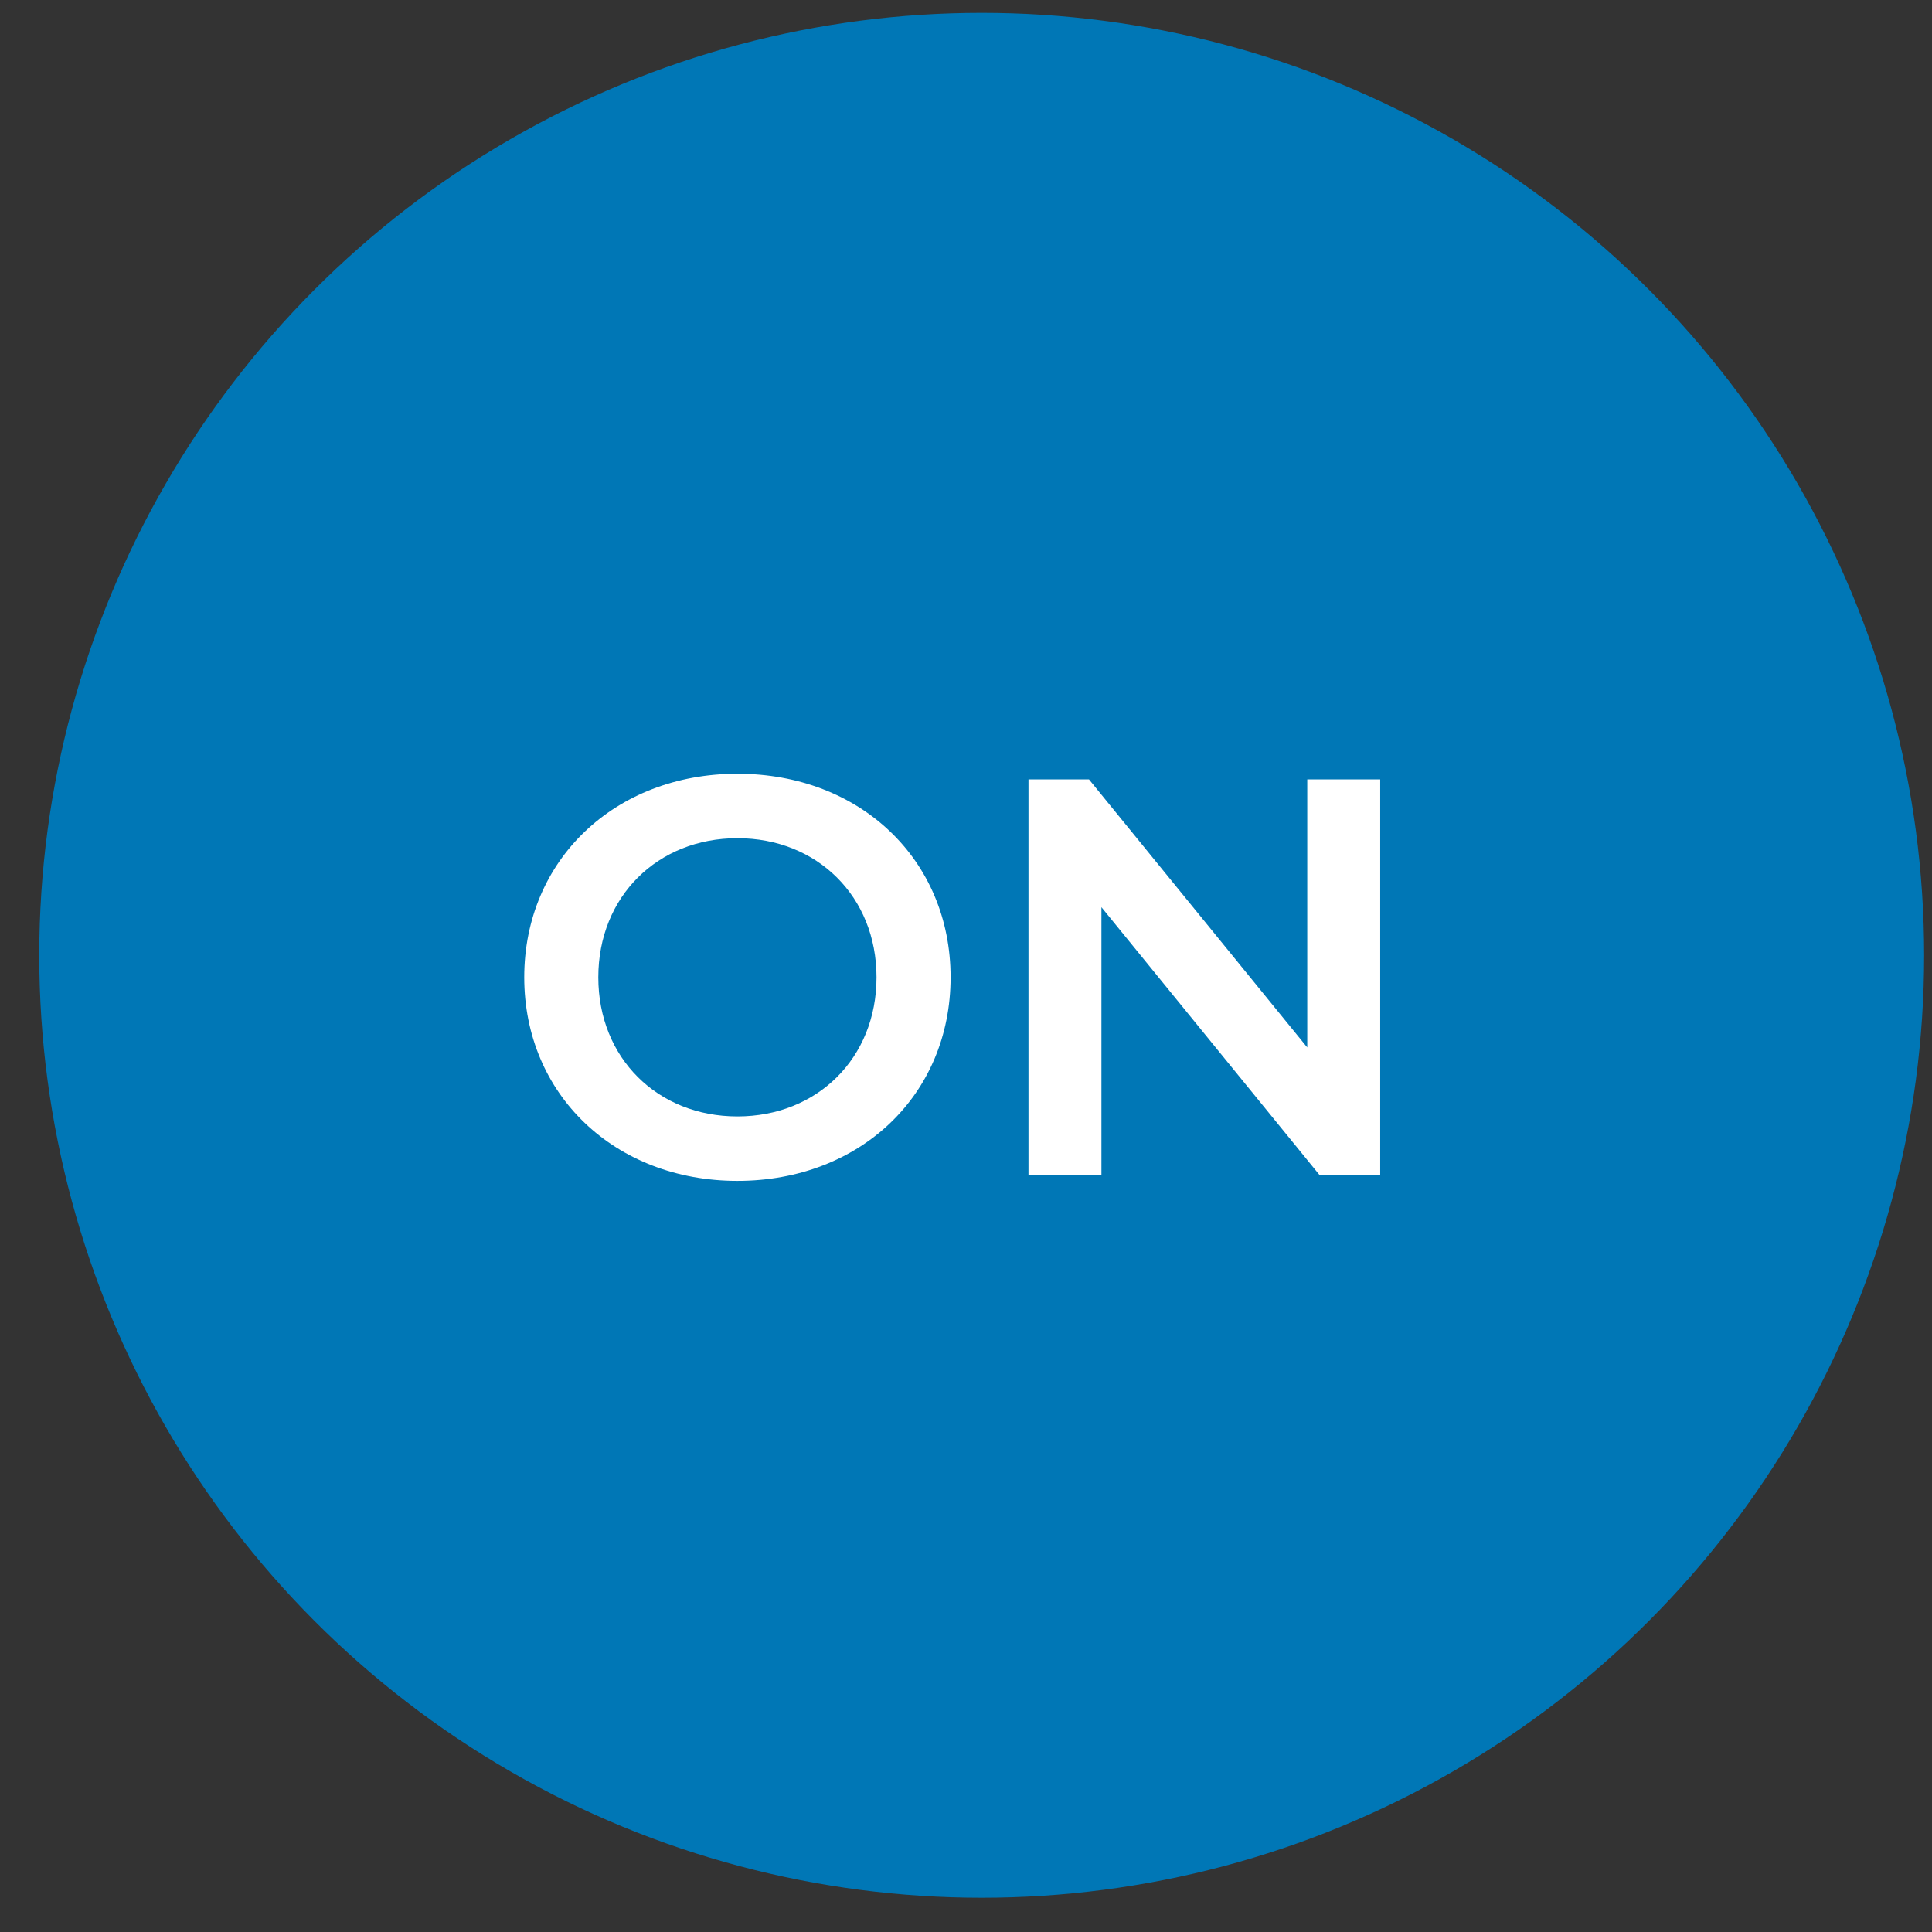 <svg width="41" height="41" viewBox="0 0 41 41" fill="none" xmlns="http://www.w3.org/2000/svg">
<rect x="0" y="0" width="41" height="41" fill="#333333" stroke="none"/>
<circle cx="20.833" cy="20.273" r="20" fill="#0077B6"/>
<path d="M15.649 25.06C18.253 25.06 20.173 23.236 20.173 20.74C20.173 18.244 18.253 16.42 15.649 16.42C13.045 16.42 11.125 18.256 11.125 20.74C11.125 23.224 13.045 25.06 15.649 25.06ZM15.649 23.692C13.957 23.692 12.697 22.456 12.697 20.74C12.697 19.024 13.957 17.788 15.649 17.788C17.341 17.788 18.601 19.024 18.601 20.74C18.601 22.456 17.341 23.692 15.649 23.692ZM27.742 16.54V22.228L23.11 16.54H21.826V24.94H23.374V19.252L28.006 24.94H29.29V16.54H27.742Z" fill="white"/>
</svg>

